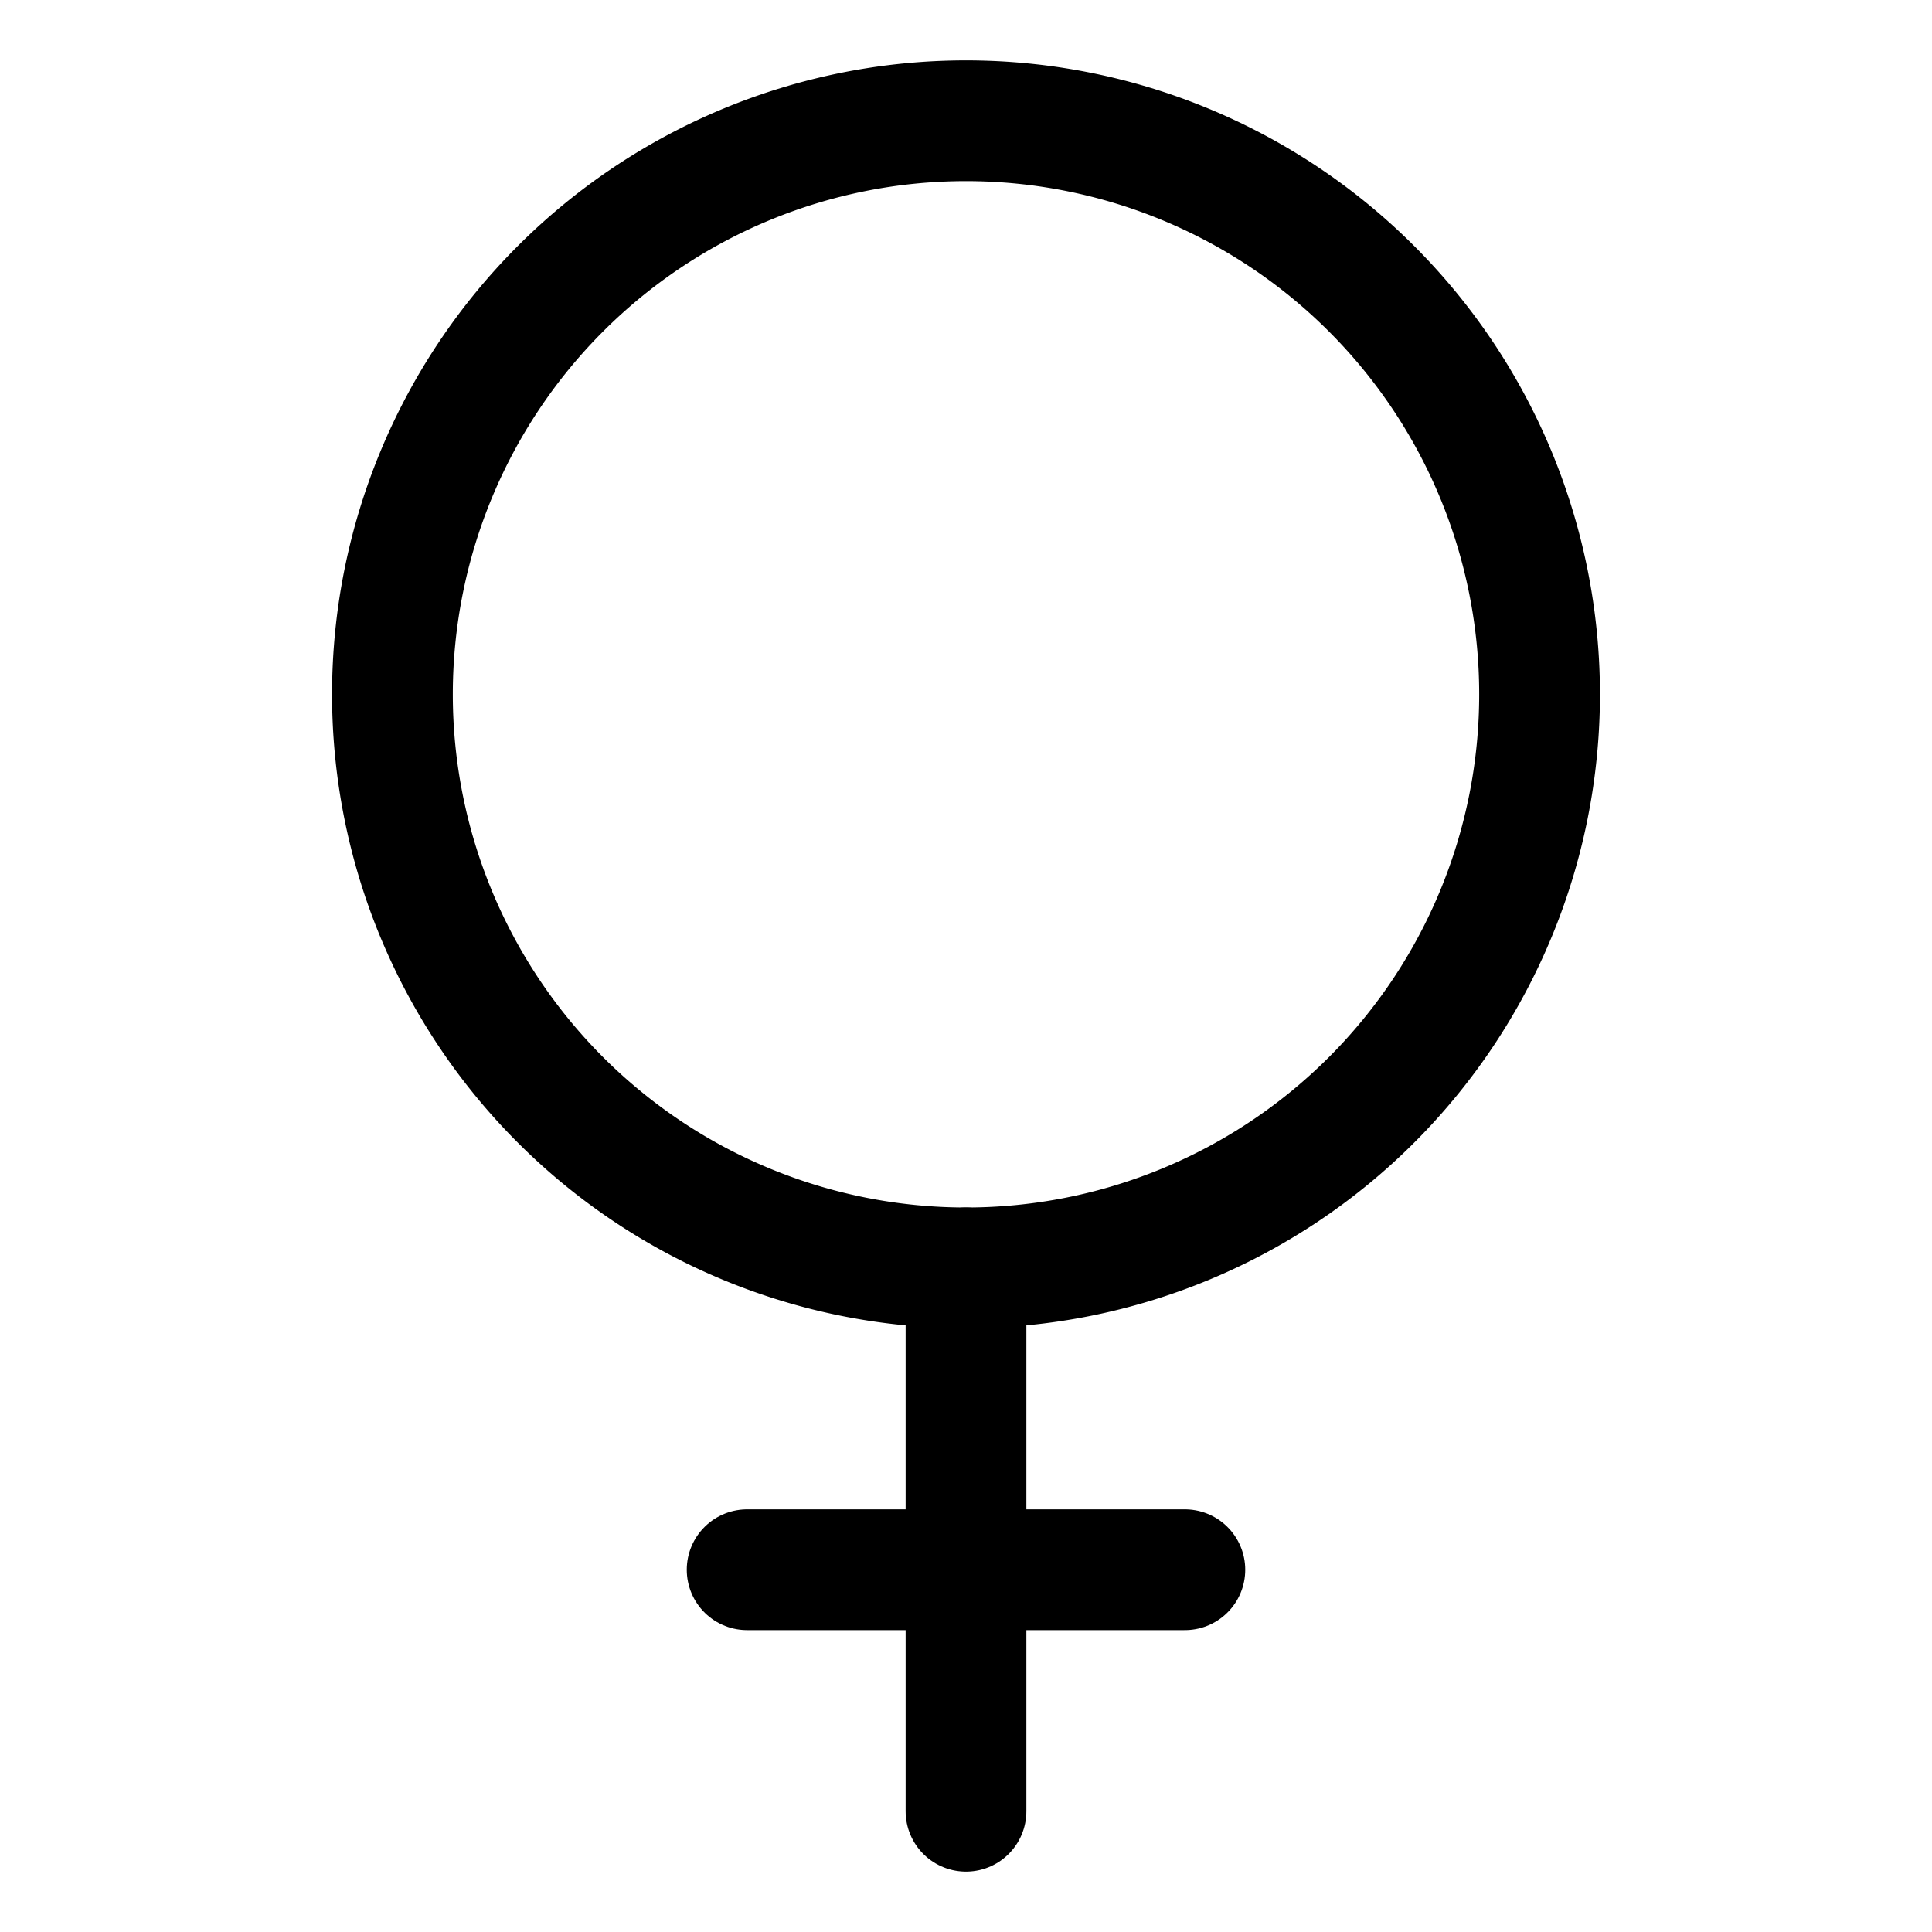 <svg viewBox="0 0 512 512" xmlns="http://www.w3.org/2000/svg"><g stroke-linecap="round" stroke-width="32" stroke="#000" fill="none" stroke-linejoin="round"><path d="M256 32a152 152 0 1 0 0 304 152 152 0 1 0 0-304Z"/><path d="M256 336l0 144"/><path d="M314 416l-116 0"/></g></svg>